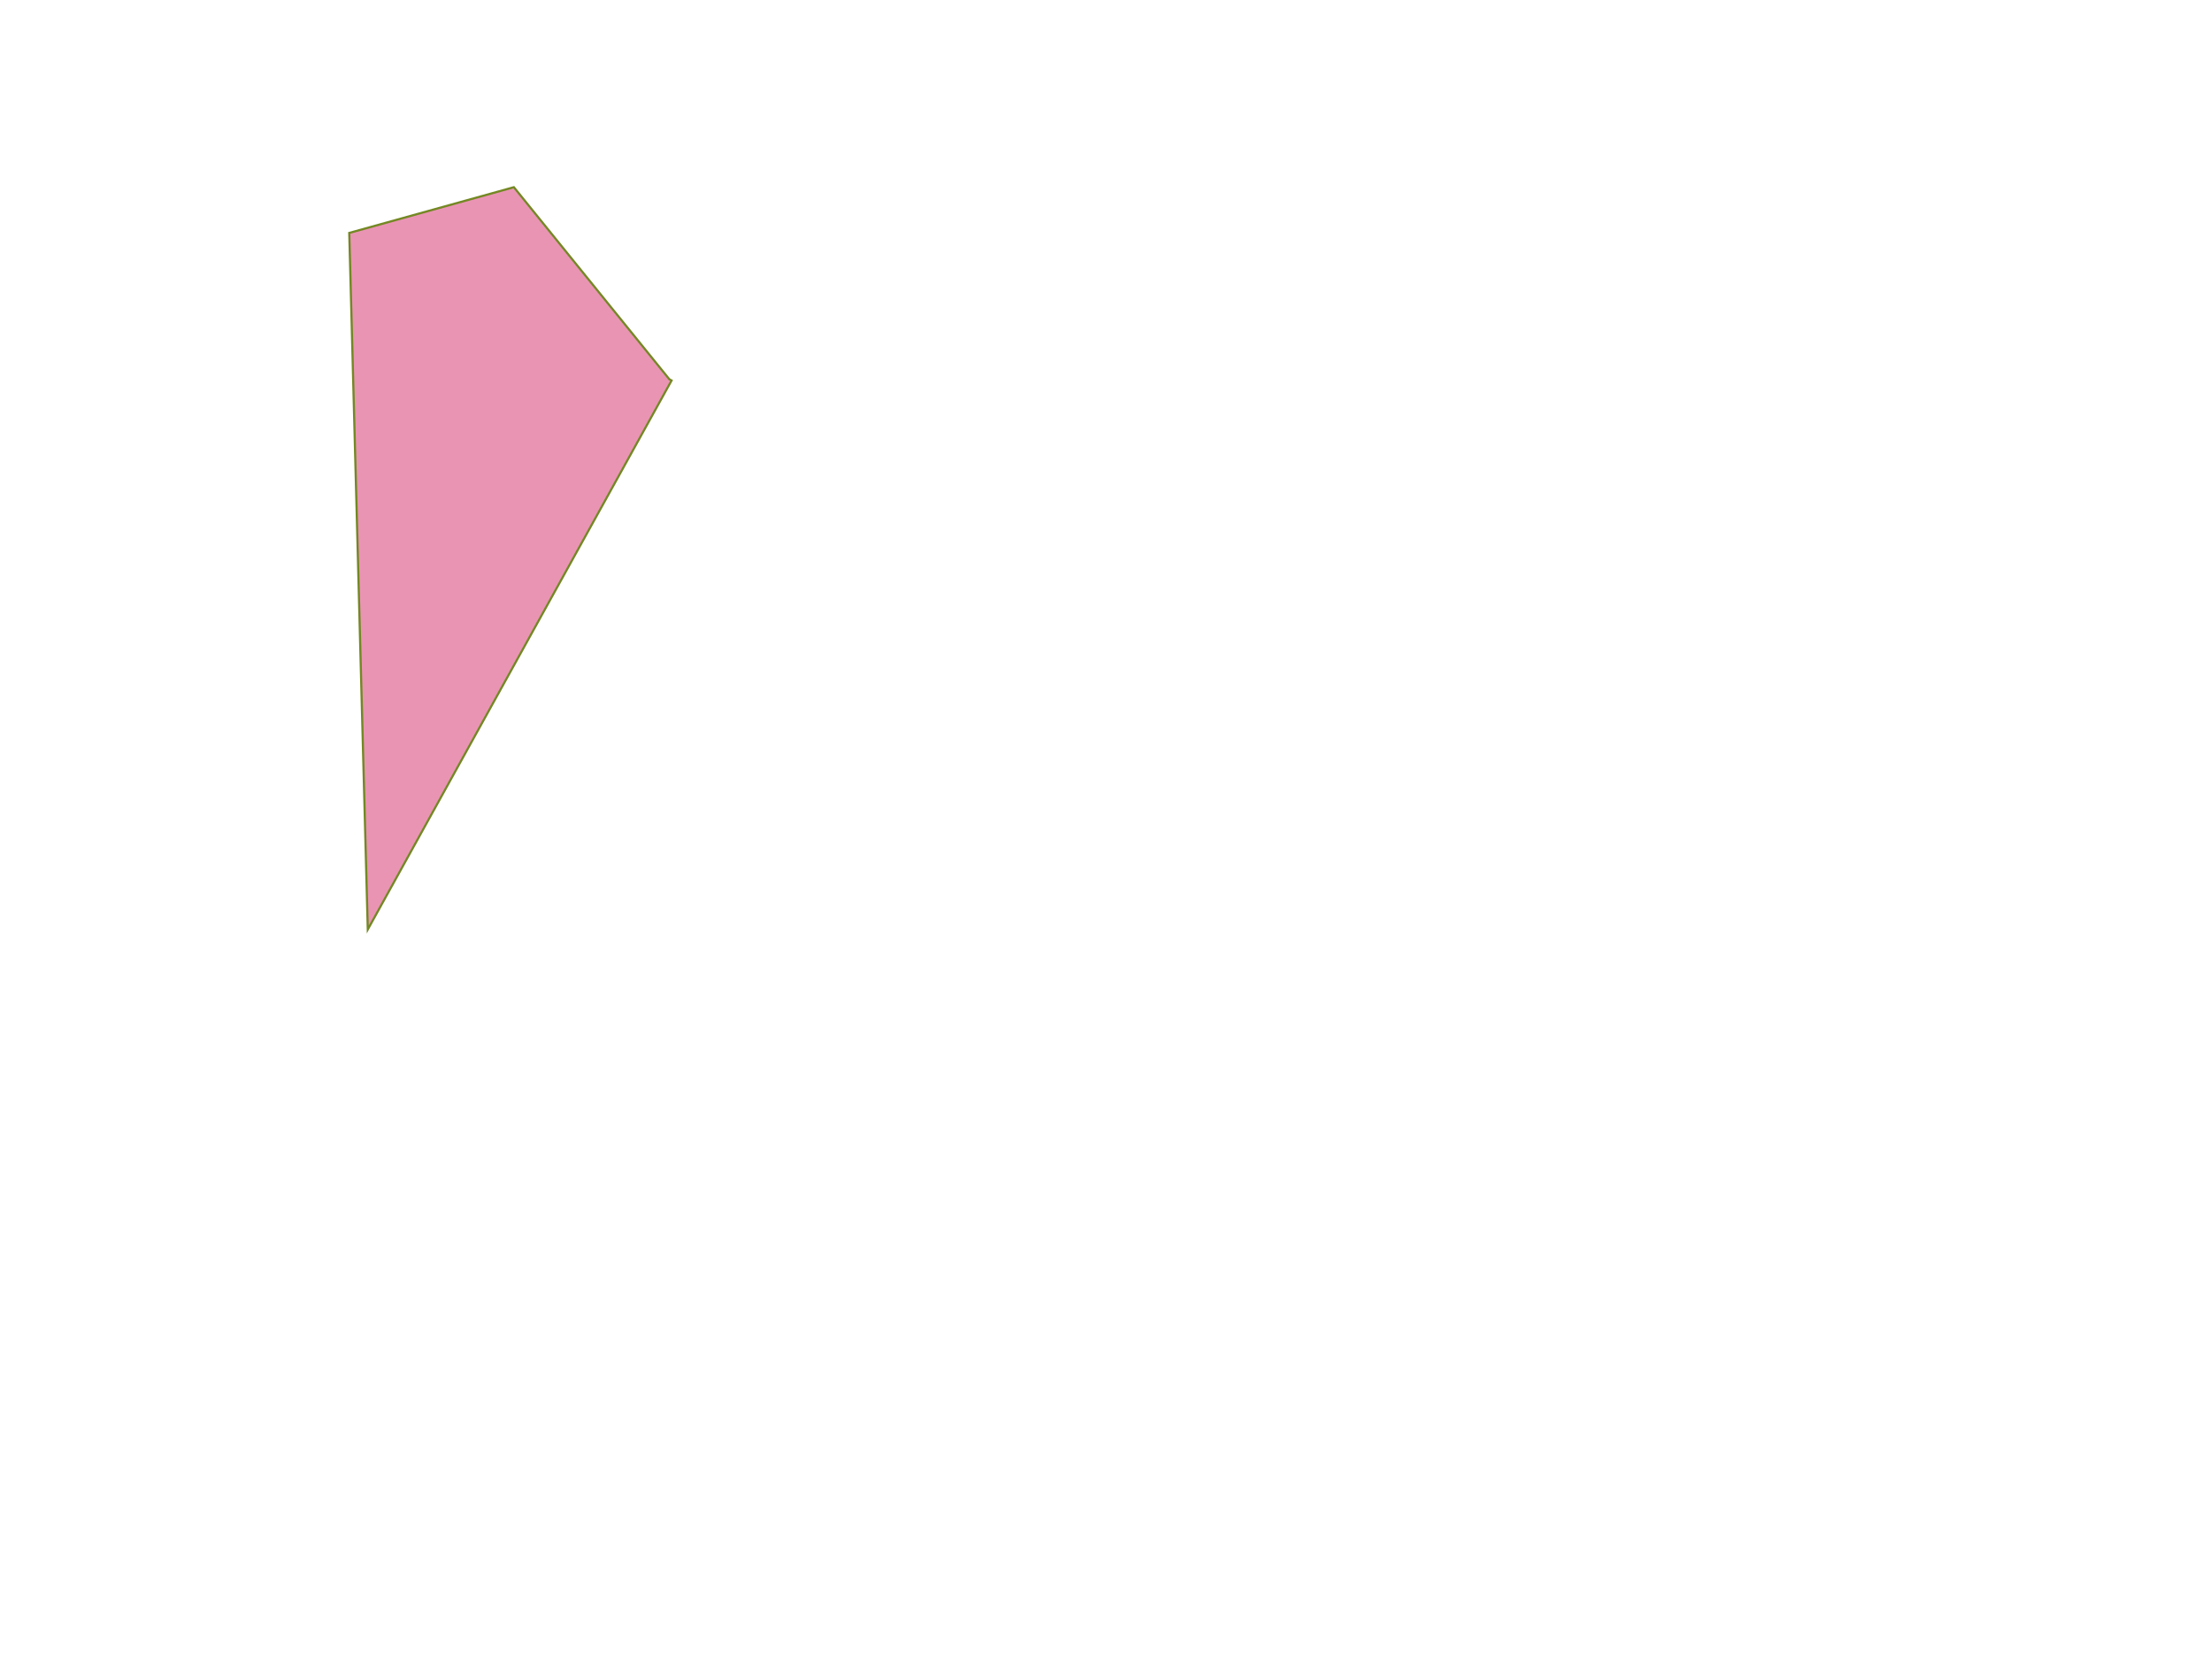 <?xml version="1.0" encoding="UTF-8" standalone="no"?>
<!-- Created with Inkscape (http://www.inkscape.org/) -->

<svg
   width="800mm"
   height="600mm"
   viewBox="0 0 800 600"
   version="1.1"
   id="svg1"
   inkscape:export-filename="..\..\..\..\..\..\Desktop\zz.png"
   inkscape:export-xdpi="96"
   inkscape:export-ydpi="96"
   sodipodi:docname="Test6 - 복사본.svg"
   inkscape:version="1.3.2 (091e20e, 2023-11-25, custom)"
   xml:space="preserve"
   xmlns:inkscape="http://www.inkscape.org/namespaces/inkscape"
   xmlns:sodipodi="http://sodipodi.sourceforge.net/DTD/sodipodi-0.dtd"
   xmlns="http://www.w3.org/2000/svg"
   xmlns:svg="http://www.w3.org/2000/svg"><sodipodi:namedview
   id="namedview1"
   pagecolor="#ffffff"
   bordercolor="#000000"
   borderopacity="0.25"
   inkscape:showpageshadow="2"
   inkscape:pageopacity="0.0"
   inkscape:pagecheckerboard="0"
   inkscape:deskcolor="#d1d1d1"
   inkscape:document-units="mm"
   inkscape:zoom="0.16"
   inkscape:cx="156.25"
   inkscape:cy="1428.125"
   inkscape:window-width="1920"
   inkscape:window-height="1129"
   inkscape:window-x="-8"
   inkscape:window-y="-8"
   inkscape:window-maximized="1"
   inkscape:current-layer="g1" /><defs
   id="defs1">
     
     
     
     
   
     
     
     
     
     
     </defs><g
   inkscape:label="Layer 1"
   inkscape:groupmode="layer"
   id="g1">
 
     
     
     
     
     
   
     
     
     
     
     
     
     
     
     
     
     
     
     
     
     
     
     
     
     
     
     
     
     
     
     
     
     
     
     
     
     
     
     
     
     
     
     
     
     
   
     
     
     
     
     
     
     
     
     
     
     
     
     
     
     
     
     
     
     
     
     
     
     
     
     
     
     
     
     
     
     
     
   
   
   
   
   
   
   <g
   id="g23"
   transform="translate(171.979,780.521)"><path
   id="path1"
   style="fill:#d62969;fill-opacity:0.498;stroke:#738823;stroke-width:0.781"
   d="m 1067.436,1485.843 -110.695,98.264 0.72,1.74 299.31,29.766 156.27,-112.448 z" />
     </g>
     <g
   id="g24"
   transform="translate(171.979,780.521)"><path
   id="path13"
   style="fill:#d62969;fill-opacity:0.498;stroke:#738823;stroke-width:0.781"
   d="m 1011.535,1373.201 -162.749,-51.582 -0.466,0.47 108.421,262.017 110.695,-98.264 -0.835,-0.042 z" />
     </g>
     <g
   id="g25"
   transform="translate(171.979,780.521)"><path
   id="path14"
   style="fill:#d62969;fill-opacity:0.498;stroke:#738823;stroke-width:0.781"
   d="m 1089.881,1078.056 -241.095,243.563 162.749,51.582 -0.33,-0.675 88.302,-141.943 z" />
     </g>
     <g
   id="g28"
   transform="translate(171.979,780.521)"><path
   id="path15"
   style="fill:#d62969;fill-opacity:0.498;stroke:#738823;stroke-width:0.781"
   d="m 1250.454,1072.186 -1.125,-1.45 -158.75,6.615 -0.699,0.706 9.625,152.527 0.169,-0.271 161.176,-14.802 z" />
     </g>
     <g
   id="g39"
   transform="translate(171.152,779.694)"><path
   id="path23"
   style="fill:#d62969;fill-opacity:0.498;stroke:#738823;stroke-width:0.781"
   d="m 1250.454,1072.186 10.396,143.325 0.881,-0.081 79.46,81.328 45.39,-49.082 z" />
     </g>
     <g
   id="g37"
   transform="translate(171.979,780.521)"><path
   id="path2"
   style="fill:#d62969;fill-opacity:0.498;stroke:#738823;stroke-width:0.781"
   d="M 787.424,709.451 674.588,563.602 509.816,560.097 708.598,784.603 Z" />
     </g>
     <g
   id="g36"
   transform="translate(171.979,780.521)"><path
   id="path26"
   style="fill:#d62969;fill-opacity:0.498;stroke:#738823;stroke-width:0.781"
   d="m 839.835,367.454 -124.429,35.608 -40.717,160.543 -0.1,-0.002 112.836,145.849 197.13,-187.941 z" />
     </g>
     <g
   id="g38"
   transform="translate(171.979,780.521)"><path
   id="path25"
   style="fill:#d62969;fill-opacity:0.498;stroke:#738823;stroke-width:0.781"
   d="M 622.07,135.639 486.431,250.231 715.614,402.241 715.406,403.062 839.835,367.454 Z" />
     </g>
     <g
   id="g45"
   transform="translate(171.979,780.521)"><path
   id="path4"
   style="fill:#d62969;fill-opacity:0.498;stroke:#738823;stroke-width:0.781"
   d="m 1411.547,642.238 -48.665,-192.681 -0.279,0.235 -251.354,39.688 -13.229,158.75 z" />
     </g>
     <g
   id="g43"
   transform="translate(171.979,780.521)"><path
   id="path41"
   style="fill:#d62969;fill-opacity:0.498;stroke:#738823;stroke-width:0.781"
   d="m 3149.117,899.983 -146.399,429.554 0.302,-0.01 997.549,510.375 100.311,-278.975 z" />
     </g>
     <g
   id="g44"
   transform="translate(171.979,780.521)"><path
   id="path39"
   style="fill:#d62969;fill-opacity:0.498;stroke:#738823;stroke-width:0.781"
   d="m 2162.969,178.594 -284.427,19.844 -390.26,145.521 -125.398,105.599 48.665,192.681 724.963,-13.853 152.135,-324.115 z" />
     </g>
     <g
   id="g54"
   transform="translate(171.979,780.521)"><path
   id="path5"
   style="fill:#d62969;fill-opacity:0.498;stroke:#738823;stroke-width:0.781"
   d="m 7145.317,2763.029 -418.37,332.575 0.084,0.02 297.656,740.833 h 145.521 z" />
     </g>
     <g
   id="g53"
   transform="translate(171.979,780.521)"><path
   id="path46"
   style="fill:#d62969;fill-opacity:0.498;stroke:#738823;stroke-width:0.781"
   d="m 6390.038,2083.675 -486.029,593.907 2.813,1.324 238.125,277.812 581.999,138.886 418.37,-332.575 -5.938,-256.07 z" />
     </g>
     <g
   id="g52"
   transform="translate(171.979,780.521)"><path
   id="path47"
   style="fill:#d62969;fill-opacity:0.498;stroke:#738823;stroke-width:0.781"
   d="m 4996.704,1765.543 -101.625,437.249 1008.931,474.791 486.029,-593.907 -0.261,-0.147 -0.09,0.066 z" />
     </g>
     <g
   id="g51"
   transform="translate(171.979,780.521)"><path
   id="path48"
   style="fill:#d62969;fill-opacity:0.498;stroke:#738823;stroke-width:0.781"
   d="m 4996.482,1765.492 -571.808,291.397 0.482,0.246 205.052,906.198 264.583,-760.677 0.287,0.135 101.625,-437.249 z" />
     </g>
     <g
   id="g50"
   transform="translate(171.979,780.521)"><path
   id="path49"
   style="fill:#d62969;fill-opacity:0.498;stroke:#738823;stroke-width:0.781"
   d="m 4100.881,1560.931 -100.311,278.975 424.104,216.983 571.808,-291.397 -895.441,-204.451 z" />
     </g>
     <g
   id="g49"
   transform="translate(171.979,780.521)"><path
   id="path45"
   style="fill:#d62969;fill-opacity:0.498;stroke:#738823;stroke-width:0.781"
   d="m 7117.291,1554.427 -727.514,529.101 749.601,423.432 z" />
     </g>
     <g
   id="g42"
   transform="translate(171.979,780.521)"><path
   id="path40"
   style="fill:#d62969;fill-opacity:0.498;stroke:#738823;stroke-width:0.781"
   d="m 2738.438,297.656 -244.74,727.604 152.135,310.885 356.885,-6.609 146.399,-429.554 -0.576,-0.4 224.896,-529.167 z" />
     </g>
     <g
   id="g35"
   transform="translate(171.979,780.521)"><path
   id="path3"
   style="fill:#d62969;fill-opacity:0.498;stroke:#738823;stroke-width:0.781"
   d="m 1739.759,2796.573 -468.753,396.171 197.431,236.917 178.594,13.229 119.062,-238.125 z" />
     </g>
     <g
   id="g34"
   transform="translate(171.979,780.521)"><path
   id="path21"
   style="fill:#d62969;fill-opacity:0.498;stroke:#738823;stroke-width:0.781"
   d="m 1914.922,2209.271 -188.516,23.151 -314.193,148.828 -2.021,-0.458 -490.52,533.127 350.327,277.618 1.006,1.208 468.753,-396.171 -0.123,-1.911 z" />
     </g>
     <g
   id="g33"
   transform="translate(171.979,780.521)"><path
   id="path20"
   style="fill:#d62969;fill-opacity:0.498;stroke:#738823;stroke-width:0.781"
   d="m 406.791,2153.04 -190.465,526.317 703.102,234.367 0.245,0.194 L 1410.193,2380.792 406.797,2153.047 Z" />
     </g>
     <g
   id="g32"
   transform="translate(171.979,780.521)"><path
   id="path19"
   style="fill:#d62969;fill-opacity:0.498;stroke:#738823;stroke-width:0.781"
   d="m 51.38,1810.54 -84.475,6.991 23.173,871.297 224.896,-9.922 1.351,0.451 190.465,-526.317 -155.436,-178.587 z" />
     </g>
     <g
   id="g31"
   transform="translate(171.979,780.521)"><path
   id="path18"
   style="fill:#d62969;fill-opacity:0.498;stroke:#738823;stroke-width:0.781"
   d="m 66.079,1275.475 -113.381,7.873 14.207,534.183 84.475,-6.991 -1.771,-1.452 z" />
     </g>
     <g
   id="g30"
   transform="translate(171.979,780.521)"><path
   id="path17"
   style="fill:#d62969;fill-opacity:0.498;stroke:#738823;stroke-width:0.781"
   d="m -58.103,877.224 10.801,406.124 113.381,-7.873 0.067,-2.167 185.208,-277.813 0.843,-0.472 z" />
     </g>
     <g
   id="g29"
   transform="translate(171.979,780.521)"><path
   id="path16"
   style="fill:#d62969;fill-opacity:0.498;stroke:#738823;stroke-width:0.781"
   d="M 96.536,602.392 -65.055,615.805 -58.103,877.224 252.197,995.023 416.719,902.891 403.49,816.901 238.125,707.76 Z" />
     </g>
     <g
   id="g10"
   transform="translate(171.979,780.521)">
     <path
   id="path9"
   style="fill:#d62969;fill-opacity:0.498;stroke:#738823;stroke-width:0.781"
   d="M -69.366,453.711 -65.055,615.805 96.536,602.392 95.911,601.927 63.226,458.11 Z" />
     </g>
     <g
   id="g27"
   transform="translate(171.979,780.521)"><path
   id="path8"
   style="fill:#d62969;fill-opacity:0.498;stroke:#738823;stroke-width:0.781"
   d="m 40.497,255.12 -109.865,198.547 0.001,0.044 132.592,4.399 -0.387,-1.703 76.068,-145.521 z" />
     </g>
     <g
   id="g26"
   transform="translate(202.381,-117.505)"><path
   id="path22"
   style="fill:#d62969;fill-opacity:0.498;stroke:#738823;stroke-width:0.781"
   d="m -16.536,185.208 -59.531,16.536 6.7,251.922 L 40.497,255.12 39.688,254.661 Z" />
     </g>
     <g
   id="g63"
   transform="translate(171.979,780.521)"><path
   id="path6"
   style="fill:#d62969;fill-opacity:0.498;stroke:#738823;stroke-width:0.781"
   d="m 5210.86,4798.915 -19.061,486.317 645.368,-168.357 9.354,-187.089 z" />
     </g>
     <g
   id="g64"
   transform="translate(171.979,780.521)"><path
   id="path62"
   style="fill:#d62969;fill-opacity:0.498;stroke:#738823;stroke-width:0.781"
   d="m 4406.149,4303.078 299.4,1290.703 486.161,-308.525 0.088,-0.023 19.061,-486.317 -0.44,-0.09 -449.013,-430.304 z" />
     </g>
     <g
   id="g69"
   transform="translate(171.979,780.521)"><path
   id="path63"
   style="fill:#d62969;fill-opacity:0.498;stroke:#738823;stroke-width:0.781"
   d="m 3470.58,4714.493 -37.237,1515.489 1094.203,-289.917 177.734,-346.114 0.269,-0.171 -299.4,-1290.703 -0.211,-0.039 -196.443,-364.823 -477.076,346.114 z" />
     </g>
     <g
   id="g66"
   transform="translate(171.979,780.521)"><path
   id="path65"
   style="fill:#d62969;fill-opacity:0.498;stroke:#738823;stroke-width:0.781"
   d="m 1977.178,4490.637 -1182.475,2543.902 0.423,-0 813.836,130.962 1646.38,-430.304 177.734,-505.139 0.266,-0.07 37.237,-1515.489 -0.086,0.141 z" />
     </g>
      <g
   id="g68"
   transform="translate(171.979,780.521)"><path
   id="path66"
   style="fill:#d62969;fill-opacity:0.498;stroke:#738823;stroke-width:0.781"
   d="m 1973.758,4490.083 -822.894,102.553 -0.268,0.391 -1234.785,495.785 18.708,1955.076 860.185,-9.35 1182.475,-2543.902 -3.393,-0.509 z" />
     </g>
     <g
   id="g67"
   transform="translate(171.979,780.521)"><path
   id="path67"
   style="fill:#d62969;fill-opacity:0.498;stroke:#738823;stroke-width:0.781"
   d="m 1618.317,3910.153 -467.454,682.483 822.894,-102.553 z" />
     </g>
     <g
   id="g55"
   transform="translate(171.979,780.521)"><path
   id="path7"
   style="fill:#d62969;fill-opacity:0.498;stroke:#738823;stroke-width:0.781"
   d="m 7069.889,7232.945 91.046,28.861 -0.672,-299.795 -81.034,37.433 z" />
     </g>
     <g
   id="g56"
   transform="translate(171.979,780.521)"><path
   id="path29"
   style="fill:#d62969;fill-opacity:0.498;stroke:#738823;stroke-width:0.781"
   d="m 6630.228,7223.69 -780.702,1176.358 1313.903,-25.763 -2.494,-1112.48 -91.046,-28.861 -0,0.1 z" />
     </g>
     <g
   id="g57"
   transform="translate(171.979,780.521)"><path
   id="path30"
   style="fill:#d62969;fill-opacity:0.498;stroke:#738823;stroke-width:0.781"
   d="m 5862.571,7223.635 -12.728,1175.935 780.385,-1175.88 h -0 l 9.354,-187.089 -776.418,187.089 z" />
     </g>
     <g
   id="g58"
   transform="translate(171.979,780.521)"><path
   id="path31"
   style="fill:#d62969;fill-opacity:0.498;stroke:#738823;stroke-width:0.781"
   d="m 5263.564,7167.077 -963.644,1262.156 1.052,1.179 1548.553,-30.363 0.318,-0.478 12.728,-1175.935 -598.092,-56.072 z" />
     </g>
     <g
   id="g60"
   transform="translate(171.979,780.521)"><path
   id="path57"
   style="fill:#d62969;fill-opacity:0.498;stroke:#738823;stroke-width:0.781"
   d="m 4664.075,6852.224 -980.713,92.649 -83.858,698.814 z" />
     </g>
     <g
   id="g62"
   transform="translate(171.979,780.521)"><path
   id="path59"
   style="fill:#d62969;fill-opacity:0.498;stroke:#738823;stroke-width:0.781"
   d="m 4267.317,6889.706 -3.437,-59.004 -0.326,0.102 -420.95,-18.709 -159.025,130.962 -0.217,1.815 z" />
     </g>
     <g
   id="g61"
   transform="translate(171.979,780.521)"><path
   id="path60"
   style="fill:#d62969;fill-opacity:0.498;stroke:#738823;stroke-width:0.781"
   d="m 4590.96,6727.905 -327.08,102.797 3.437,59.004 396.758,-37.482 2.843,-2.114 -1.123,-0.597 z" />
     </g>
     <g
   id="g59"
   transform="translate(171.979,780.521)"><path
   id="path58"
   style="fill:#d62969;fill-opacity:0.498;stroke:#738823;stroke-width:0.781"
   d="m 4666.919,6850.109 -1067.415,793.576 -0.114,0.953 700.53,784.594 963.644,-1262.156 z" />
     </g>
     <g
   id="g48"
   transform="translate(171.979,780.521)"><path
   id="path27"
   style="fill:#d62969;fill-opacity:0.498;stroke:#738823;stroke-width:0.781"
   d="m 7158.976,6388.216 -134.696,-28.977 -94.712,490.274 149.672,149.671 -0.01,0.26 81.034,-37.433 z" />
     </g>
     <g
   id="g47"
   transform="translate(171.979,780.521)"><path
   id="path28"
   style="fill:#d62969;fill-opacity:0.498;stroke:#738823;stroke-width:0.781"
   d="m 7158.149,6019.34 -69.607,7.246 -64.263,332.653 134.696,28.977 z" />
     </g>
     <g
   id="g46"
   transform="translate(171.979,780.521)"><path
   id="path24"
   style="fill:#d62969;fill-opacity:0.498;stroke:#738823;stroke-width:0.781"
   d="m 7156.623,5338.572 -358.155,60.953 0.139,0.051 289.988,626.747 -0.051,0.264 69.607,-7.246 z" />
     </g>
     <g
   id="g41"
   transform="translate(171.979,780.521)"><path
   id="path12"
   style="fill:#d62969;fill-opacity:0.498;stroke:#738823;stroke-width:0.781"
   d="m 6828.984,4733.127 -0.247,0.216 -608.038,140.316 -102.899,130.962 93.544,177.734 589.191,215.102 358.155,-60.953 -0.788,-351.161 z" />
     </g>
     <g
   id="g40"
   transform="translate(171.979,780.521)"><path
   id="path11"
   style="fill:#d62969;fill-opacity:0.498;stroke:#738823;stroke-width:0.781"
   d="m 7053.192,4536.945 -224.208,196.182 328.918,252.217 -0.996,-444.104 z" />
     </g>
     <g
   id="g11"
   transform="translate(171.979,780.521)"><path
   id="path10"
   style="fill:#d62969;fill-opacity:0.498;stroke:#738823;stroke-width:0.781"
   d="m 6997.116,4181.432 56.127,355.469 -0.051,0.045 103.715,4.294 -0.765,-341.099 z" />
     </g>
     </g>
     </svg>
